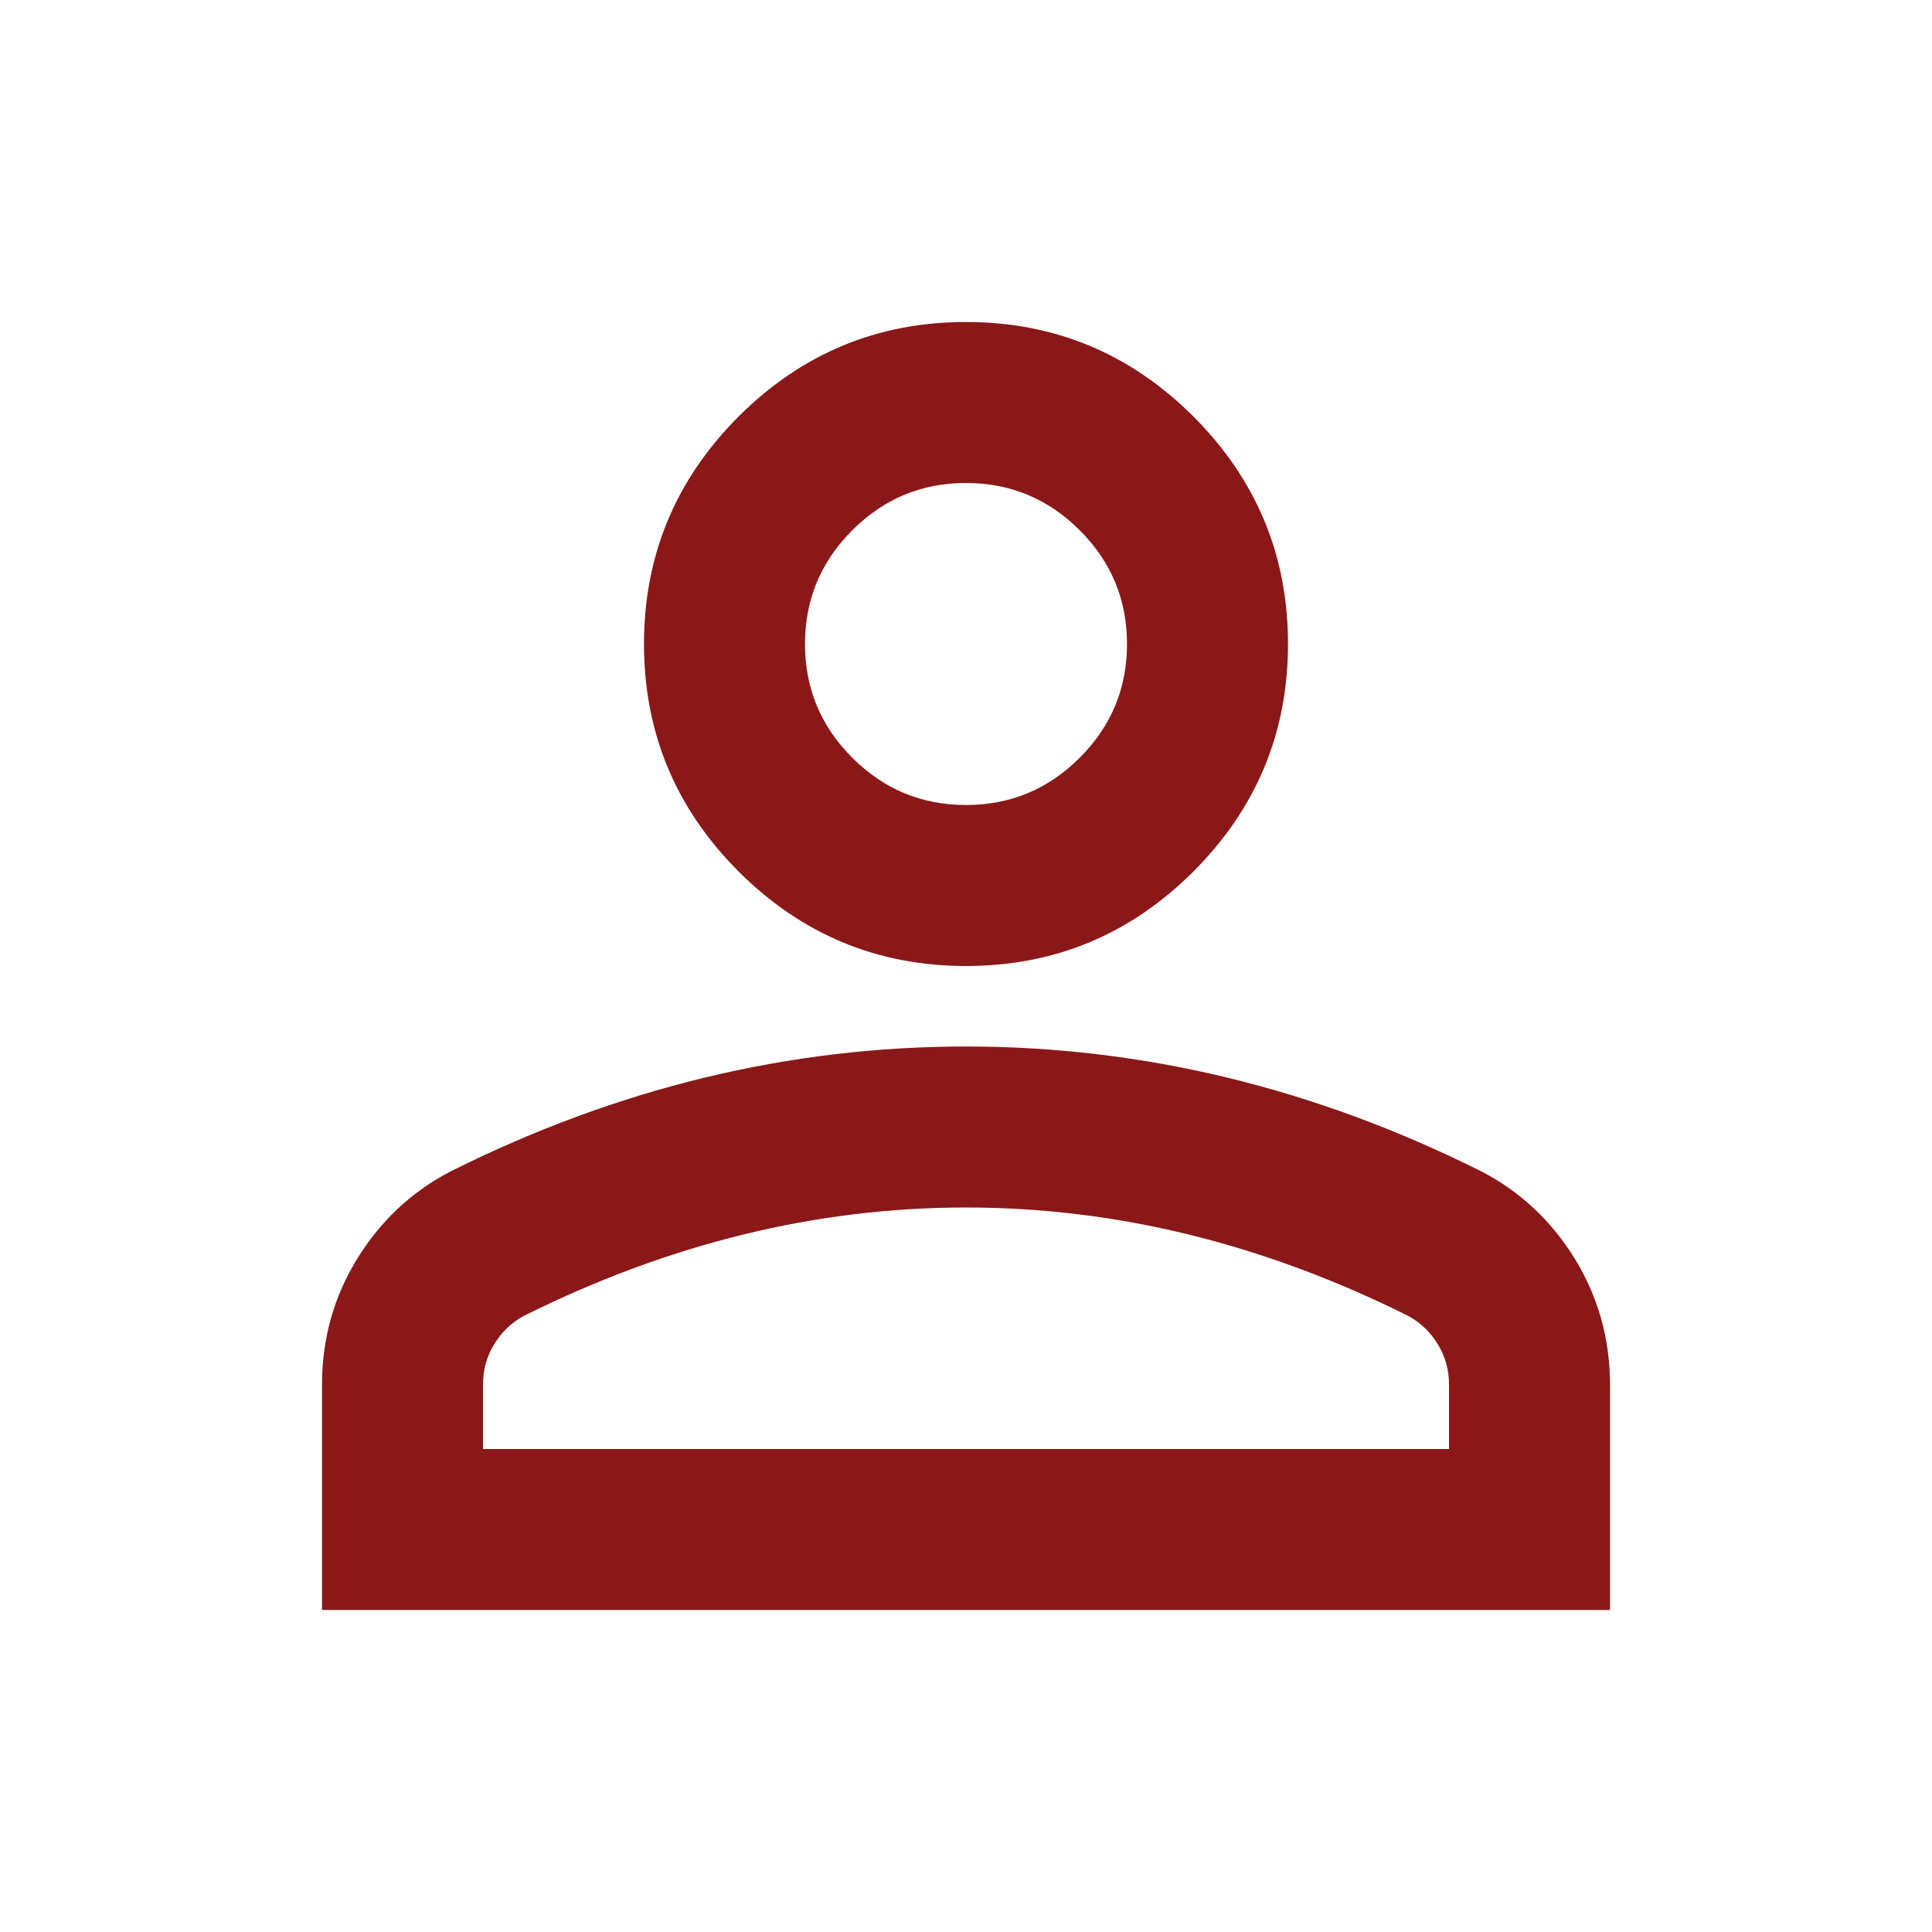 <svg width="15" height="15" viewBox="0 0 15 15" fill="none" xmlns="http://www.w3.org/2000/svg">
<path d="M7.5 7.5C6.812 7.5 6.224 7.255 5.734 6.766C5.245 6.276 5 5.688 5 5C5 4.312 5.245 3.724 5.734 3.234C6.224 2.745 6.812 2.5 7.5 2.5C8.188 2.5 8.776 2.745 9.266 3.234C9.755 3.724 10 4.312 10 5C10 5.688 9.755 6.276 9.266 6.766C8.776 7.255 8.188 7.5 7.5 7.5ZM2.5 12.5V10.75C2.5 10.396 2.591 10.07 2.773 9.773C2.956 9.477 3.198 9.25 3.5 9.094C4.146 8.771 4.802 8.529 5.469 8.367C6.135 8.206 6.812 8.125 7.5 8.125C8.188 8.125 8.865 8.206 9.531 8.367C10.198 8.529 10.854 8.771 11.5 9.094C11.802 9.25 12.044 9.477 12.227 9.773C12.409 10.07 12.5 10.396 12.5 10.75V12.5H2.5ZM3.75 11.25H11.25V10.75C11.25 10.635 11.221 10.531 11.164 10.438C11.107 10.344 11.031 10.271 10.938 10.219C10.375 9.938 9.807 9.727 9.234 9.586C8.661 9.445 8.083 9.375 7.5 9.375C6.917 9.375 6.339 9.445 5.766 9.586C5.193 9.727 4.625 9.938 4.062 10.219C3.969 10.271 3.893 10.344 3.836 10.438C3.779 10.531 3.75 10.635 3.75 10.75V11.25ZM7.5 6.25C7.844 6.25 8.138 6.128 8.383 5.883C8.628 5.638 8.75 5.344 8.75 5C8.75 4.656 8.628 4.362 8.383 4.117C8.138 3.872 7.844 3.75 7.5 3.75C7.156 3.75 6.862 3.872 6.617 4.117C6.372 4.362 6.25 4.656 6.25 5C6.25 5.344 6.372 5.638 6.617 5.883C6.862 6.128 7.156 6.25 7.5 6.25Z" fill="#8A1818"/>
</svg>
